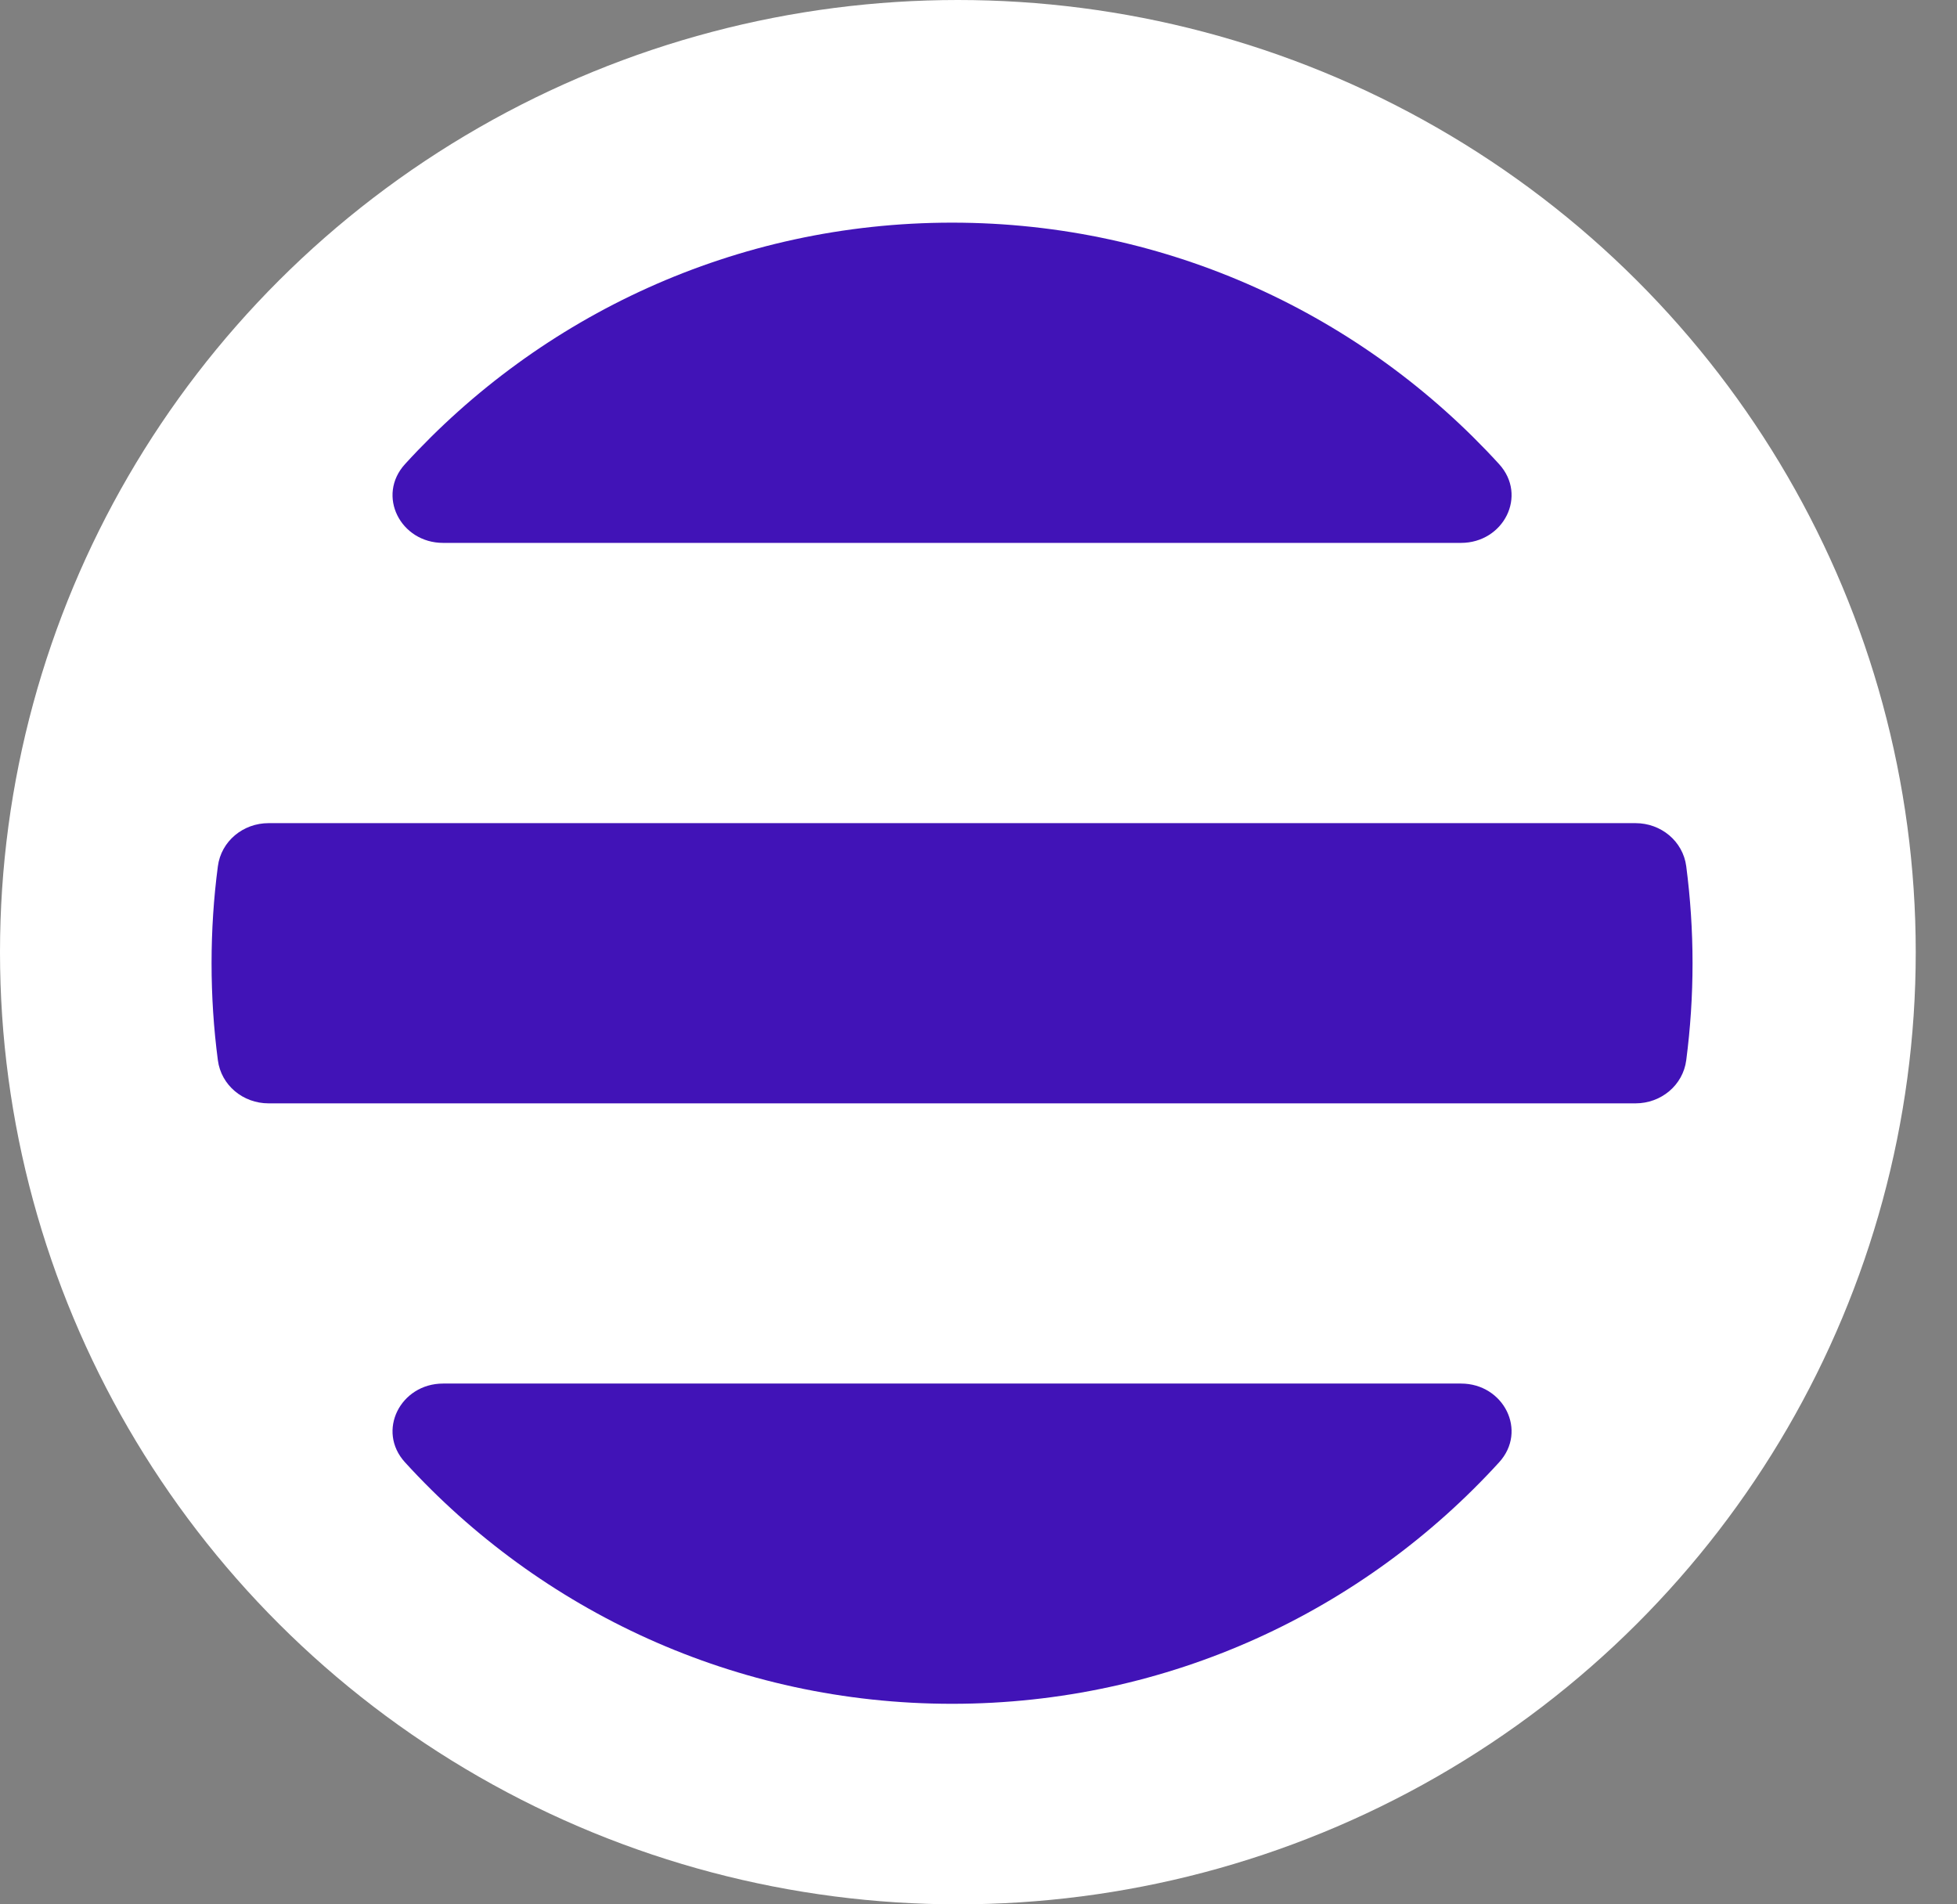 <svg width="37" height="36" viewBox="0 0 37 36" fill="none" xmlns="http://www.w3.org/2000/svg">
<rect x="0" y="0" width="37" height="36" fill="#808080" stroke="none"/>
<ellipse cx="18.11" cy="18" rx="18.11" ry="18" fill="white"/>
<path fill-rule="evenodd" clip-rule="evenodd" d="M4 18.209C4 17.588 4.04 16.977 4.119 16.377C4.181 15.901 4.597 15.561 5.077 15.561H30.923C31.403 15.561 31.819 15.901 31.881 16.377C31.959 16.977 32 17.588 32 18.209C32 18.831 31.959 19.442 31.881 20.042C31.819 20.518 31.403 20.858 30.923 20.858H5.077C4.597 20.858 4.181 20.518 4.119 20.042C4.04 19.442 4 18.831 4 18.209ZM8.378 26.155C7.572 26.155 7.114 27.05 7.658 27.645C10.218 30.45 13.903 32.209 18 32.209C22.096 32.209 25.782 30.45 28.342 27.645C28.886 27.05 28.428 26.155 27.622 26.155H8.378ZM18 4.209C22.096 4.209 25.782 5.969 28.342 8.773C28.886 9.369 28.428 10.263 27.622 10.263H8.378C7.572 10.263 7.114 9.369 7.658 8.773C10.218 5.969 13.903 4.209 18 4.209Z" fill="#4113B7"/>
</svg>
